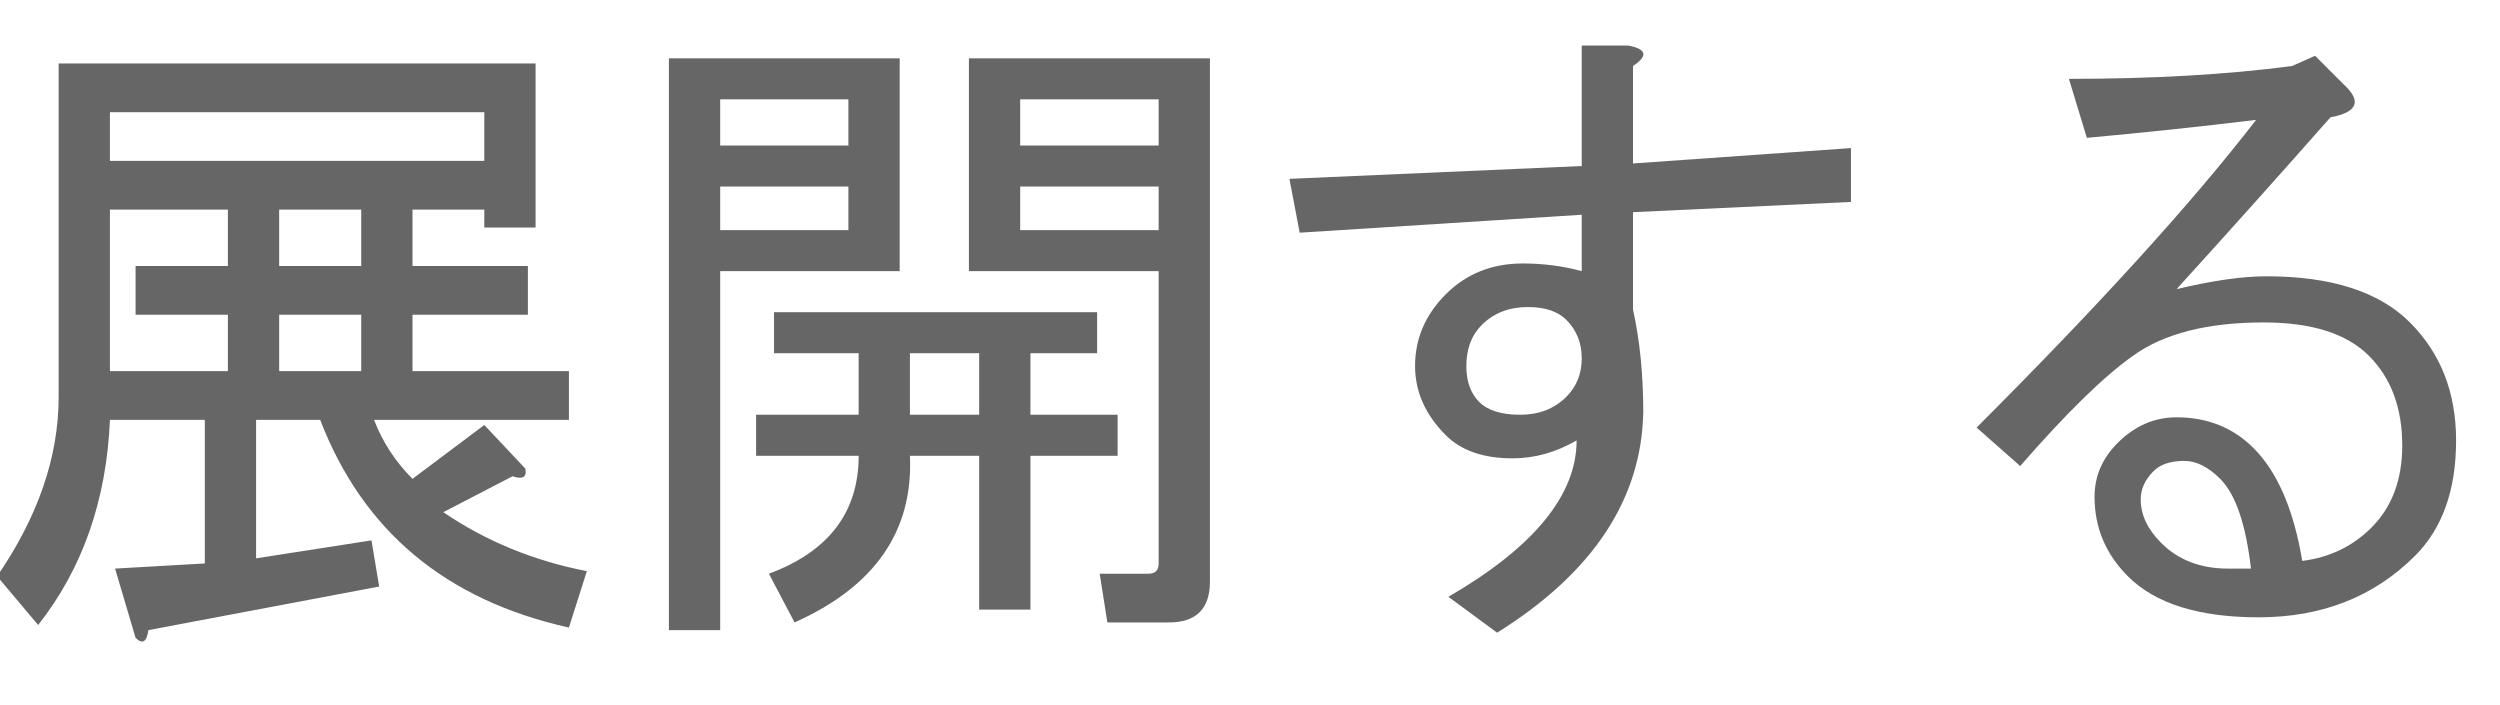 <?xml version="1.0" encoding="utf-8"?>
<svg version="1.1" id="Layer_1"
xmlns="http://www.w3.org/2000/svg"
xmlns:xlink="http://www.w3.org/1999/xlink"
xmlns:author="http://www.sothink.com"
width="78px" height="22px"
xml:space="preserve">
<g id="PathID_1303" transform="matrix(0.02, 0, 0, 0.02, -1.05, 17.9)">
<path style="fill:#666666;fill-opacity:1" d="M48 4q96 -140 96 -280l0 -520l744 0l0 256l-80 0l0 -28l-112 0l0 88l180 0l0 76l-180 0l0 88l244 0l0 76l-304 0q20 52 60 92l112 -84l64 68q4 20 -20 12l-108 56q100 68 224 92l-28 88q-288 -64 -388 -324l-100 0l0 216l180 -28l12 72l-360 68q-4 28 -20 12l-32 -108l140 -8l0 -224l-148 0q-8 188 -112 320l-64 -76M224 -644l584 0l0 -76l-584 0l0 76M488 -316l128 0l0 -88l-128 0l0 88M488 -480l128 0l0 -88l-128 0l0 88M408 -480l0 -88l-184 0l0 252l184 0l0 -88l-144 0l0 -76l144 0" />
</g>
<g id="PathID_1304" transform="matrix(0.02, 0, 0, 0.02, 18.95, 17.9)">
<path style="fill:#666666;fill-opacity:1" d="M564 -804l376 0l0 816q0 64 -64 64l-96 0l-12 -76l76 0q16 0 16 -16l0 -456l-148 0l-148 0l0 -332M232 -184l0 -64l160 0l0 -96l-132 0l0 -64l504 0l0 64l-104 0l0 96l136 0l0 64l-136 0l0 240l-80 0l0 -240l-108 0q8 176 -180 260l-40 -76q140 -52 140 -184l-160 0M376 -740l-200 0l0 72l200 0l0 -72M456 -472l-280 0l0 560l-80 0l0 -892l360 0l0 332M580 -248l0 -96l-108 0l0 96l108 0M860 -668l0 -72l-216 0l0 72l216 0M644 -536l216 0l0 -68l-216 0l0 68M176 -536l200 0l0 -68l-200 0l0 68" />
</g>
<g id="PathID_1305" transform="matrix(0.02, 0, 0, 0.02, 38.95, 17.9)">
<path style="fill:#666666;fill-opacity:1" d="M512 -208q-48 28 -100 28q-68 0 -104 -36q-48 -48 -48 -108q0 -64 48 -112q48 -48 120 -48q48 0 92 12l0 -88l-440 28l-16 -84l456 -20l0 -188l72 0q44 8 8 32l0 152l340 -24l0 84l-340 16l0 152q16 72 16 160q-4 204 -228 344l-76 -56q200 -116 200 -244M436 -416q-44 0 -72 28q-24 24 -24 64q0 36 20 56q20 20 64 20q44 0 72 -28q24 -24 24 -60q0 -36 -24 -60q-20 -20 -60 -20" />
</g>
<g id="PathID_1306" transform="matrix(0.02, 0, 0, 0.02, 58.95, 17.9)">
<path style="fill:#666666;fill-opacity:1" d="M644 -20q64 -8 108 -52q48 -48 48 -128q0 -88 -52 -140q-52 -52 -164 -52q-132 0 -204 52q-68 48 -176 172l-68 -60q288 -288 436 -480q-132 16 -264 28l-28 -92q196 0 348 -20l36 -16l44 44q44 40 -20 52q-120 136 -240 268q84 -20 140 -20q152 0 224 72q72 72 72 184q0 116 -64 180q-96 96 -244 96q-140 0 -204 -64q-52 -52 -52 -124q0 -48 36 -84q40 -40 92 -40q72 0 120 48q56 56 76 176M564 -8q-12 -104 -48 -140q-28 -28 -56 -28q-32 0 -48 16q-20 20 -20 44q0 36 32 68q40 40 104 40q16 0 36 0" />
</g>
</svg>
